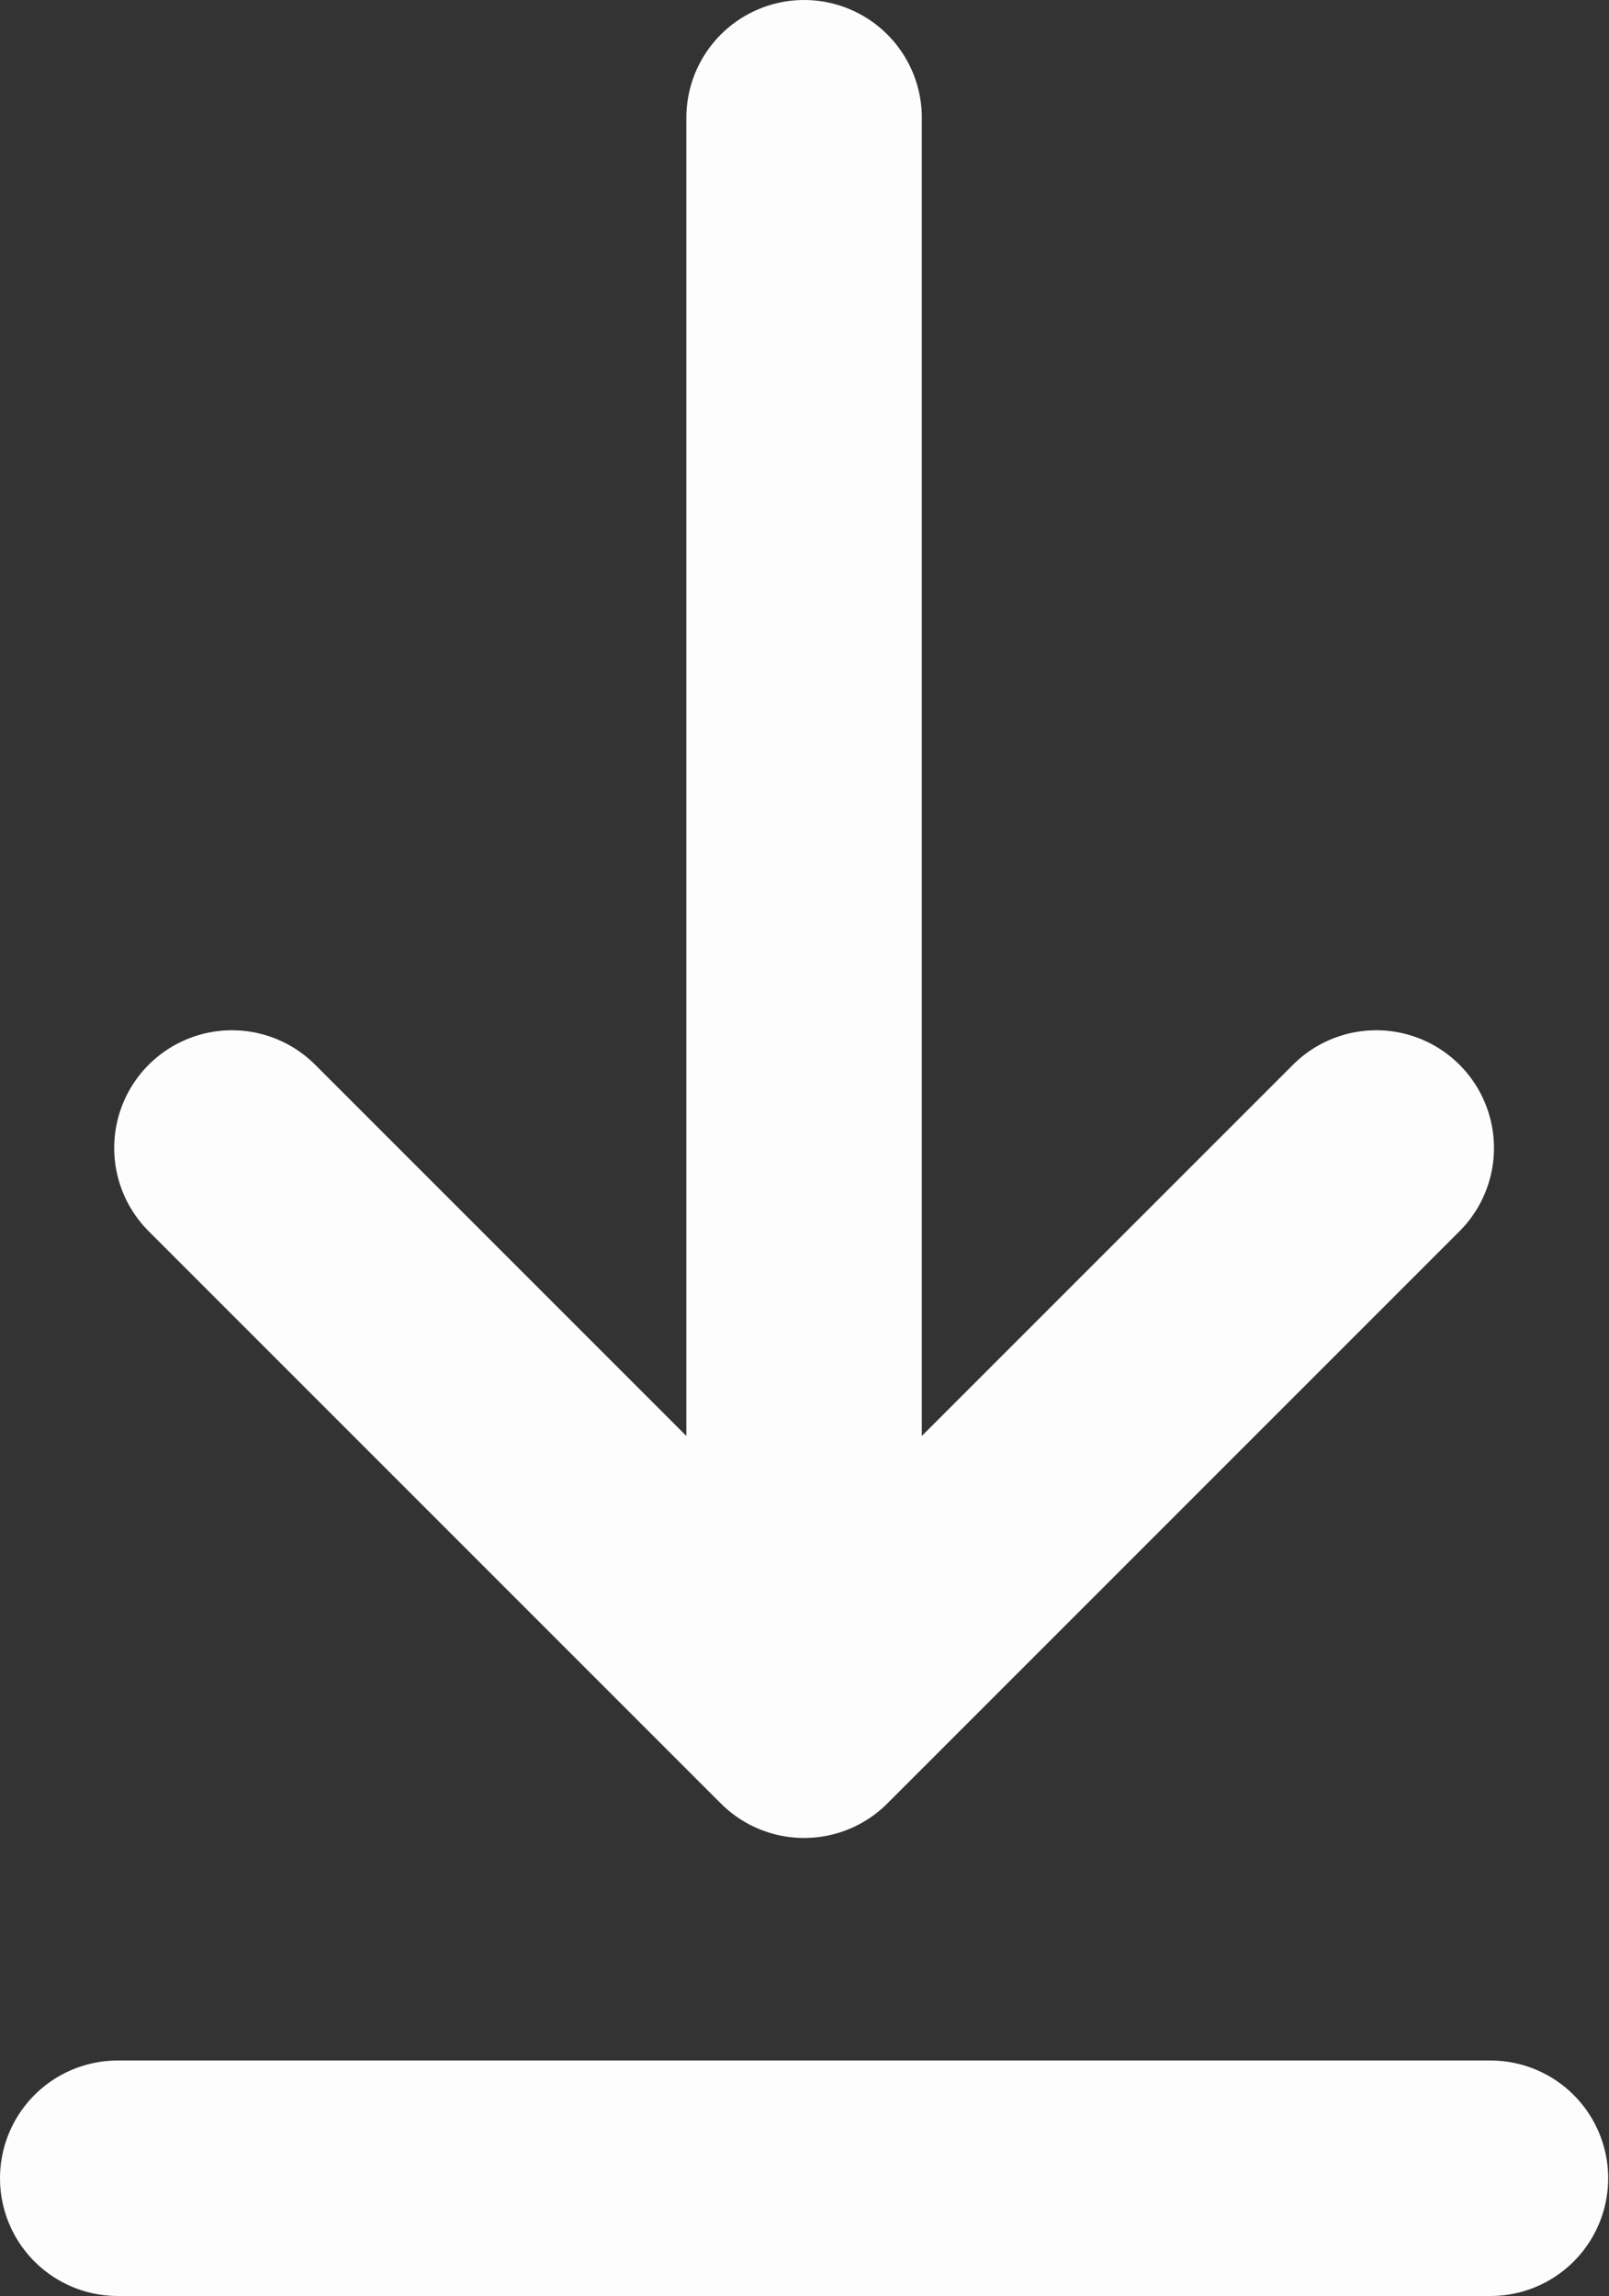 <svg width="13.667" height="19.5" viewBox="0 0 13.667 19.5" fill="none" xmlns="http://www.w3.org/2000/svg" xmlns:xlink="http://www.w3.org/1999/xlink">
	<rect x="0" y="0" width="13.667" height="19.5" fill="#333333" stroke="none"/>
	<desc>
			Created with Pixso.
	</desc>
	<defs/>
	<path id="Vector" d="M1 18.5L12.66 18.5M6.83 1L6.83 14.61M1.97 9.75L6.83 14.61L11.69 9.75" stroke="#FDFDFD" stroke-opacity="1" stroke-width="2" stroke-linejoin="round" stroke-linecap="round"/>
</svg>

